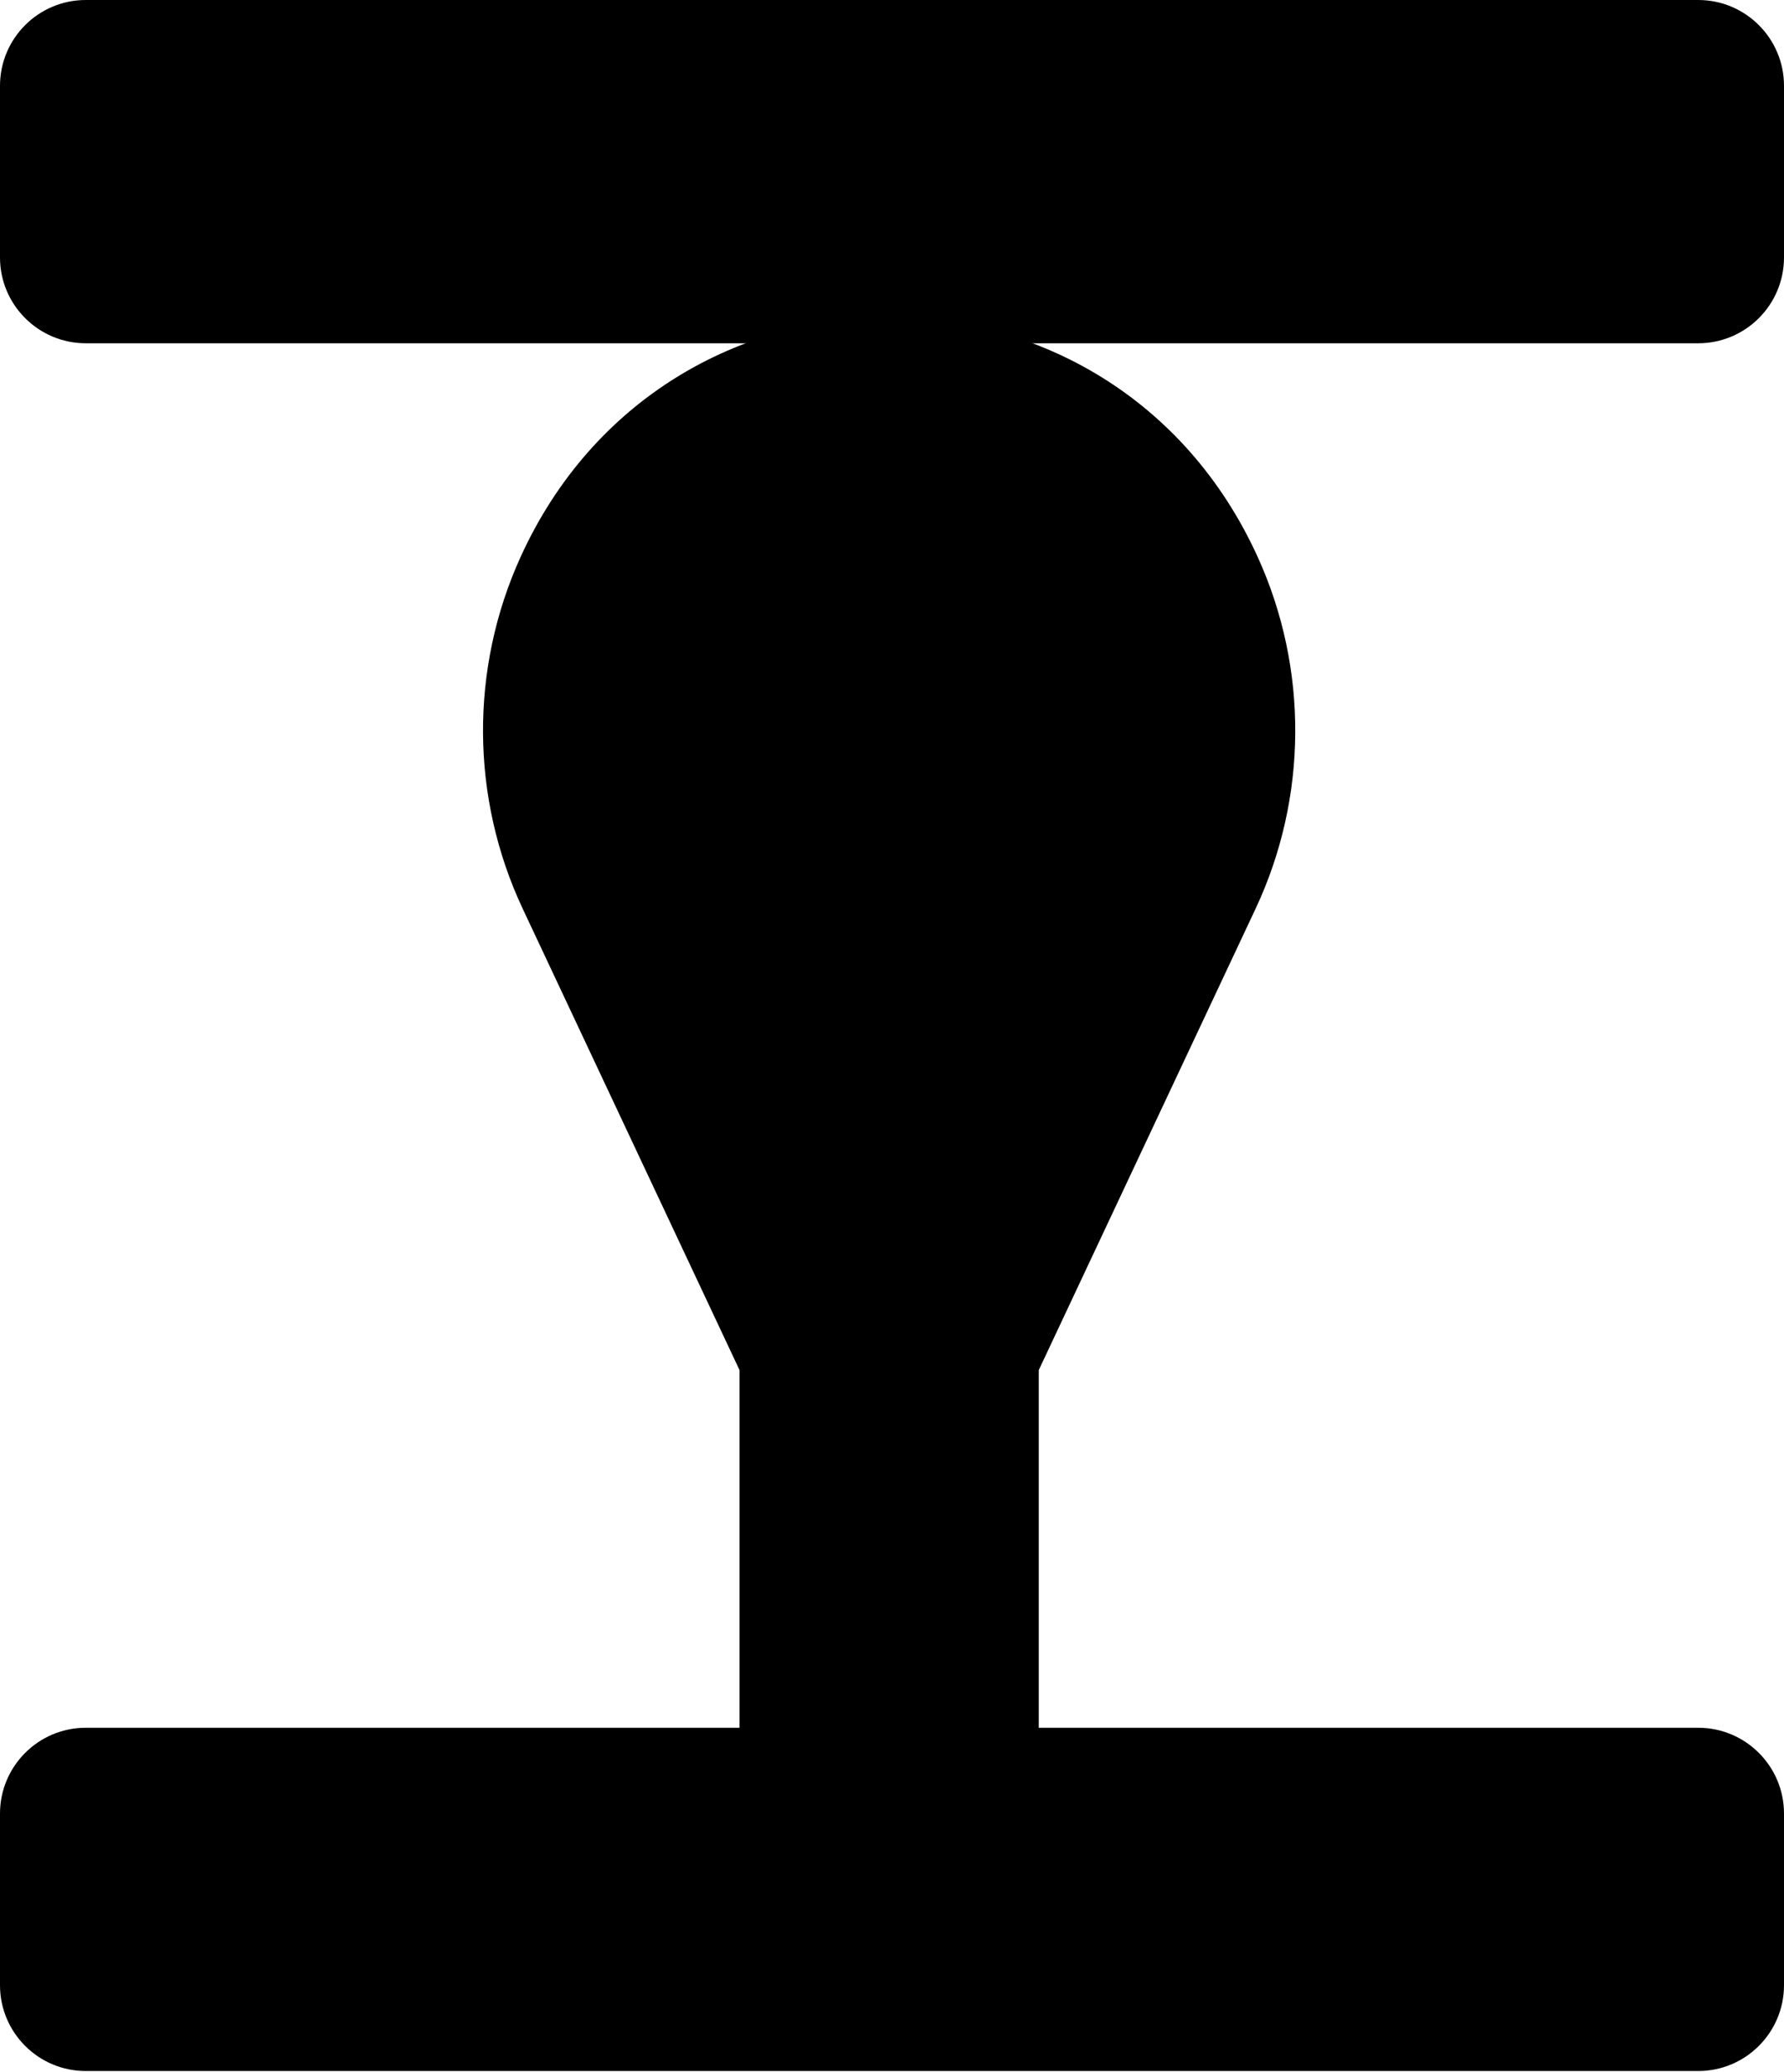 <?xml version="1.0" encoding="UTF-8" standalone="no"?>
<!DOCTYPE svg PUBLIC "-//W3C//DTD SVG 1.1//EN" "http://www.w3.org/Graphics/SVG/1.1/DTD/svg11.dtd">
<svg width="100%" height="100%" viewBox="0 0 1300 1509" version="1.1" xmlns="http://www.w3.org/2000/svg" xmlns:xlink="http://www.w3.org/1999/xlink" xml:space="preserve" xmlns:serif="http://www.serif.com/" style="fill-rule:evenodd;clip-rule:evenodd;stroke-linejoin:round;stroke-miterlimit:2;">
    <path d="M1300,1320.83C1300,1286.34 1272,1258.33 1237.5,1258.33L62.5,1258.33C28.005,1258.33 0,1286.34 0,1320.83L0,1445.83C0,1480.33 28.005,1508.33 62.5,1508.33L1237.5,1508.33C1272,1508.33 1300,1480.33 1300,1445.83L1300,1320.83Z"/>
    <g transform="matrix(1,0,0,1.017,0,-3.852)">
        <path d="M744.446,1258.33L551.396,1258.33C544.492,1258.33 538.896,1252.74 538.896,1245.83L538.896,984.951L380.931,654.626C342.869,575.034 342.303,482.609 379.389,402.555C485.346,173.83 810.483,173.831 916.442,402.555C953.529,482.605 952.967,575.034 914.904,654.626L756.946,984.951L756.946,1245.83C756.946,1252.74 751.35,1258.33 744.446,1258.33Z" style="fill-rule:nonzero;"/>
    </g>
    <path d="M1300,62.5C1300,28.005 1272,0 1237.5,0L62.5,0C28.005,0 0,28.005 0,62.5L0,187.5C0,221.995 28.005,250 62.5,250L1237.5,250C1272,250 1300,221.995 1300,187.5L1300,62.5Z"/>
</svg>
